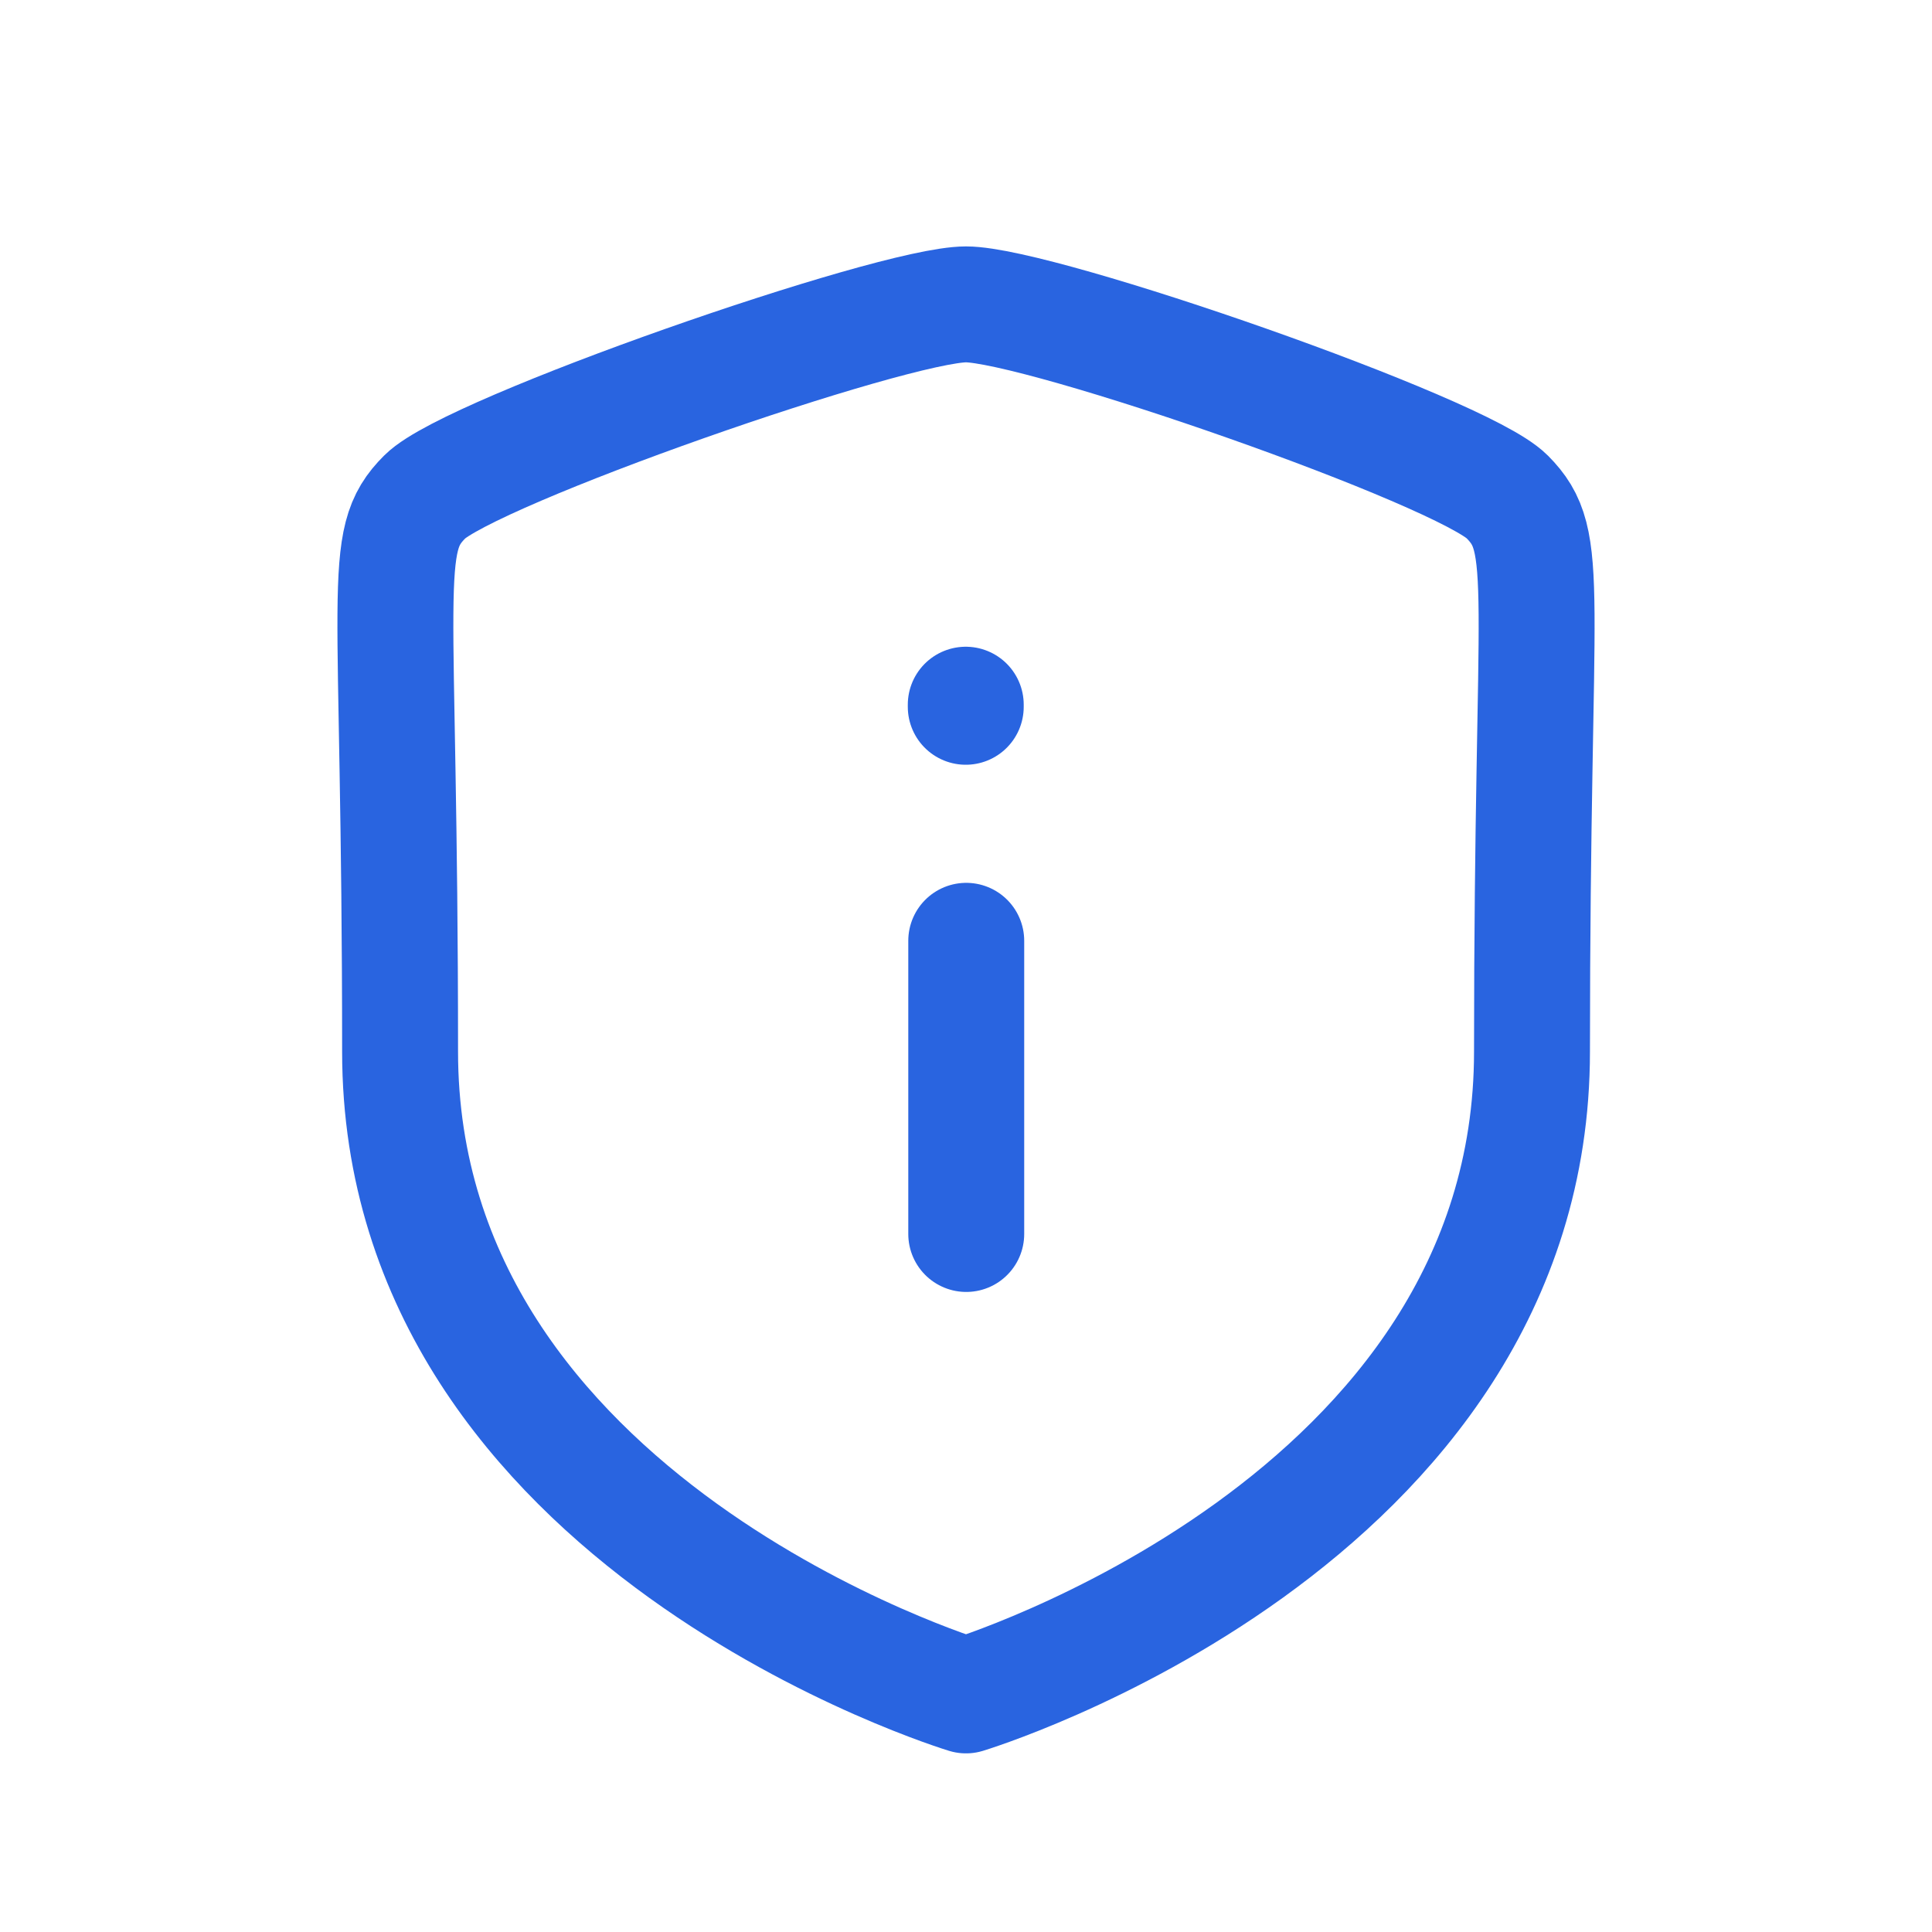 <svg width="24" height="24" viewBox="0 0 24 24" fill="none" xmlns="http://www.w3.org/2000/svg">
<g id="icon_my">
<path id="Vector" d="M19.031 13.064C19.031 18.933 12 21.061 12 21.061C12 21.061 4.97 18.934 4.97 13.064C4.97 7.194 4.713 6.736 5.278 6.171C5.843 5.606 11.078 3.781 12 3.781C12.922 3.781 18.156 5.602 18.722 6.171C19.286 6.74 19.031 7.195 19.031 13.064Z" stroke="#2964E0" stroke-width="1.44" stroke-linecap="round" stroke-linejoin="round"/>
<path id="Vector_2" d="M11.997 8.754V8.78M12.003 15.329V11.687" stroke="#2964E0" stroke-width="1.44" stroke-linecap="round" stroke-linejoin="round"/>
</g>
</svg>
